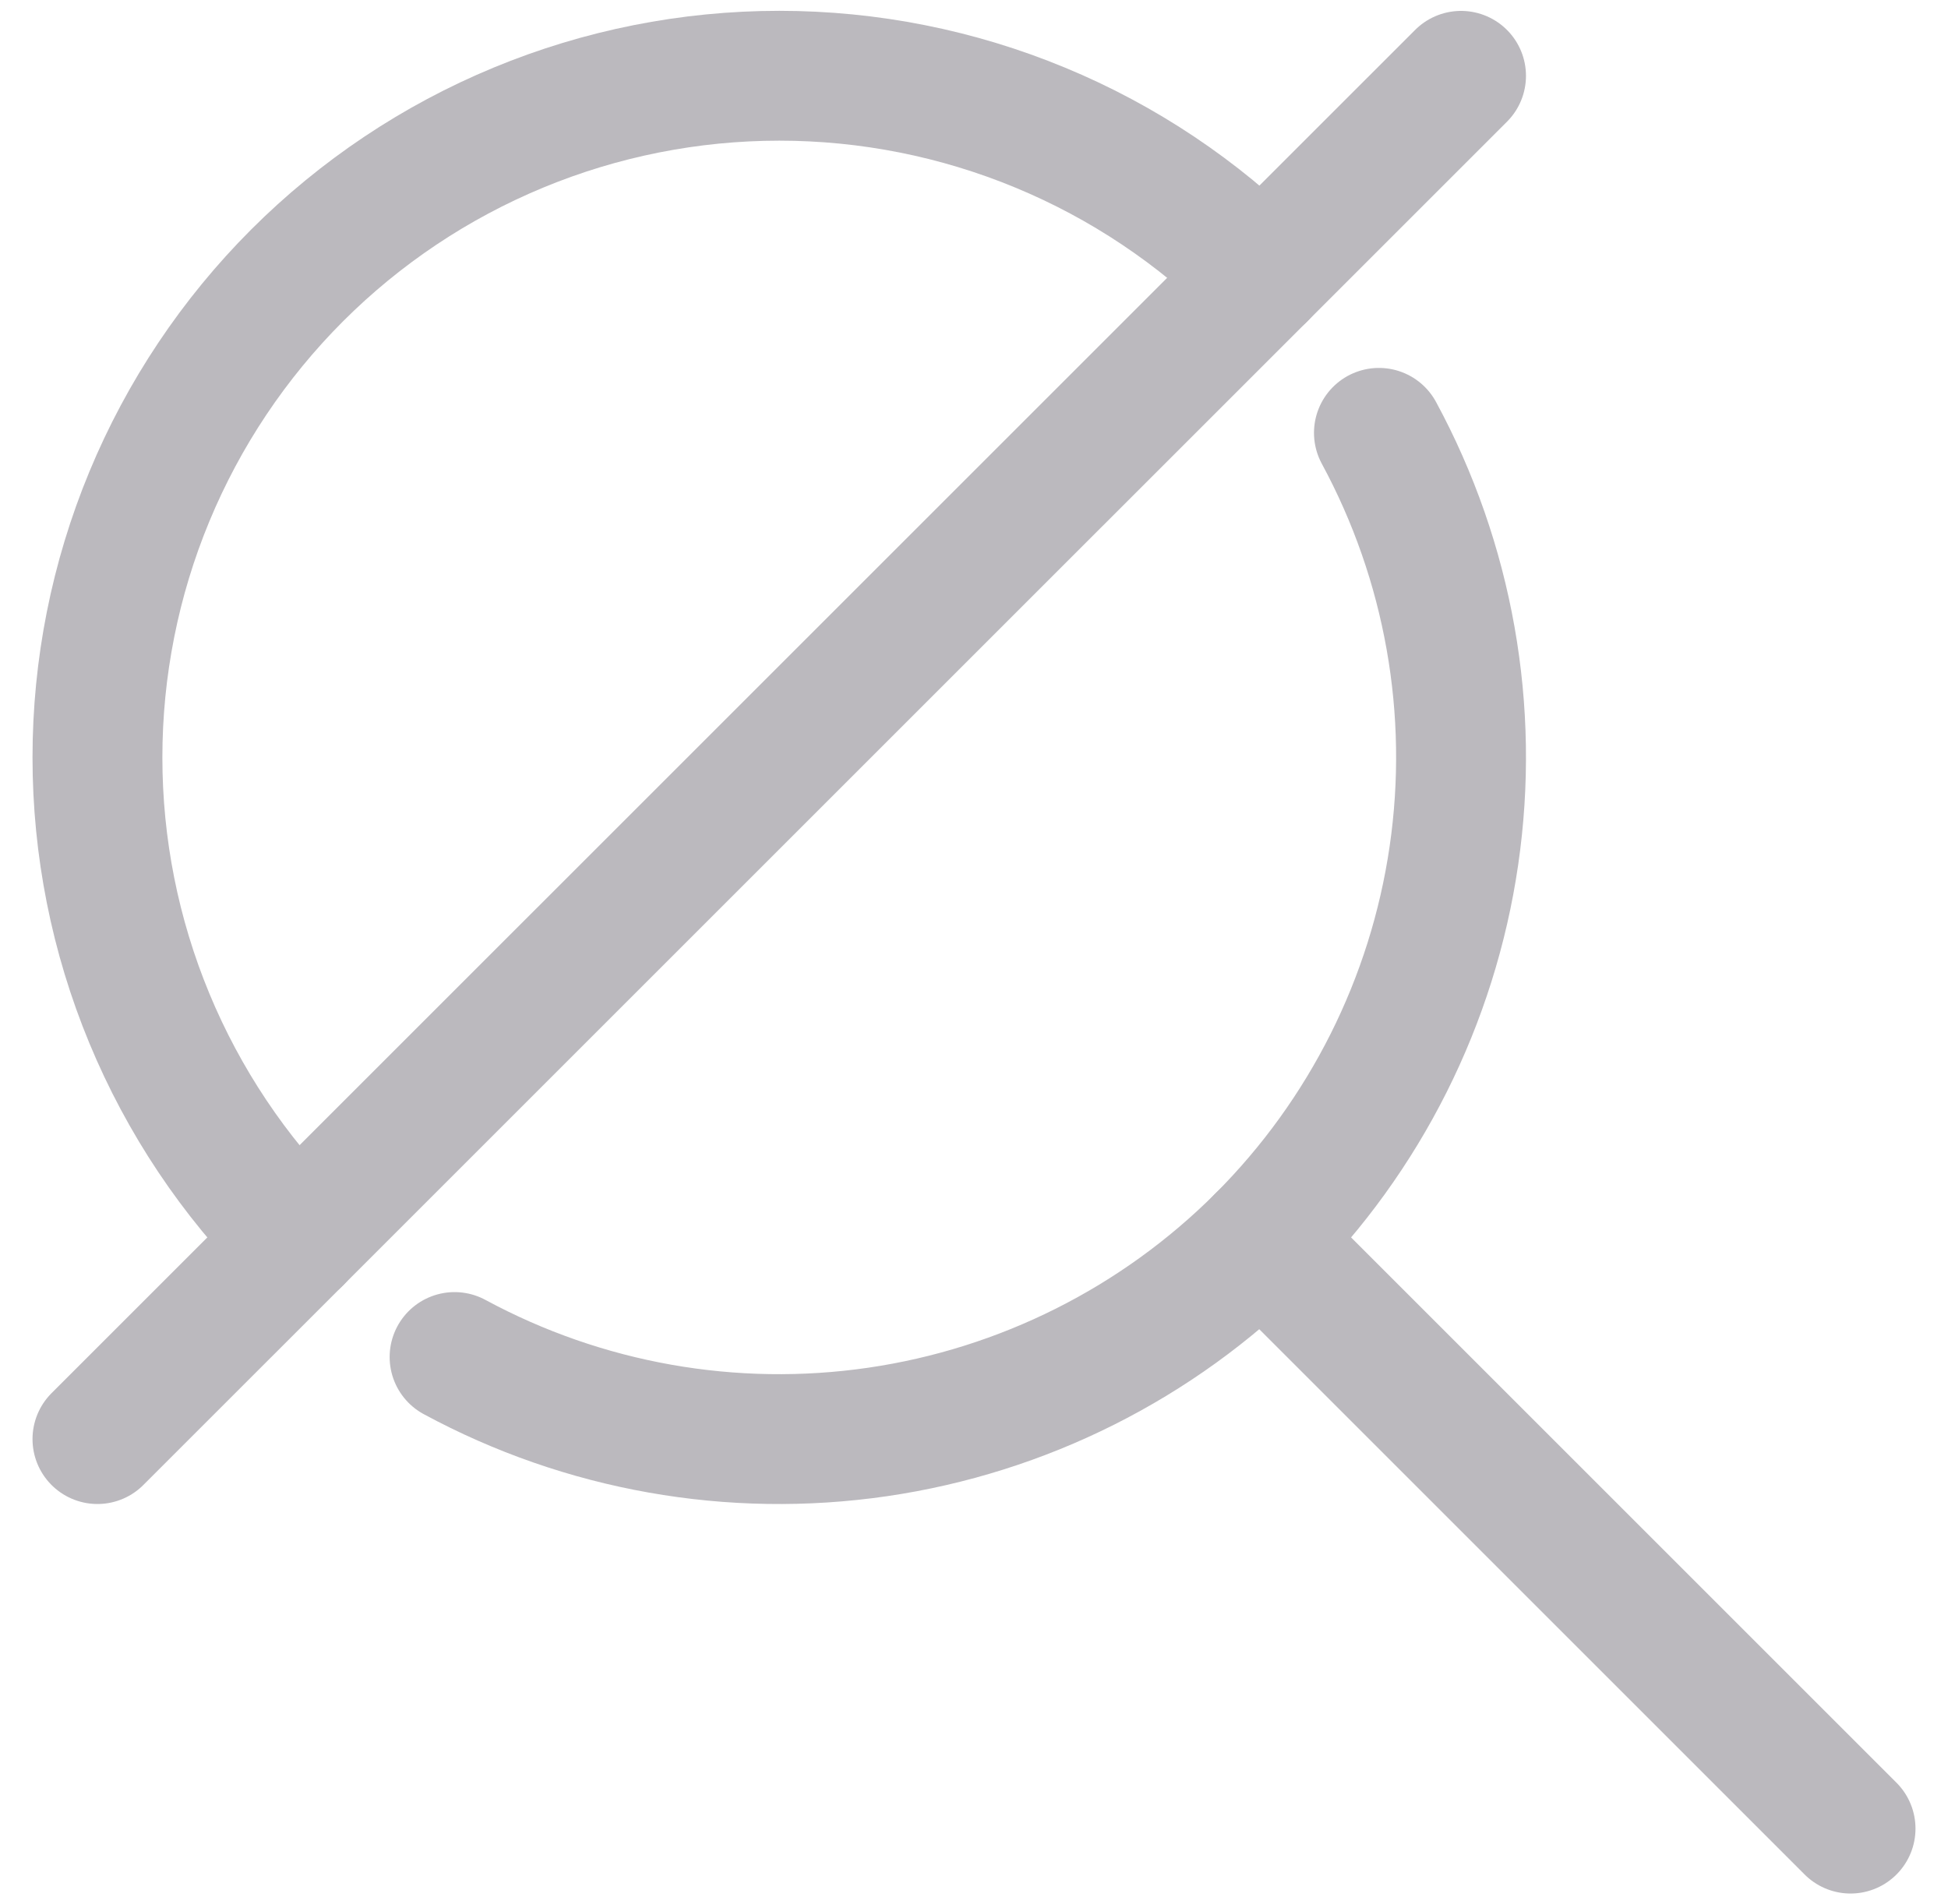 <svg width="45" height="44" viewBox="0 0 45 44" fill="none" xmlns="http://www.w3.org/2000/svg">
<g id="Group">
<path id="Vector" d="M6.864 28.638C5.402 27.175 4.242 25.439 3.45 23.528C2.658 21.617 2.251 19.569 2.251 17.501C2.251 15.432 2.658 13.384 3.45 11.473C4.242 9.562 5.402 7.826 6.864 6.363C8.327 4.901 10.063 3.74 11.974 2.949C13.885 2.157 15.934 1.75 18.002 1.75C20.07 1.75 22.119 2.157 24.03 2.949C25.941 3.74 27.677 4.901 29.14 6.363" stroke="#BBB9BE" stroke-width="3" stroke-linecap="round" stroke-linejoin="round"/>
<path id="Vector_2" d="M31.854 10.001C33.469 12.986 34.076 16.412 33.586 19.769C33.097 23.127 31.536 26.237 29.137 28.636C26.737 31.036 23.627 32.596 20.27 33.086C16.912 33.575 13.486 32.968 10.501 31.354" stroke="#BBB9BE" stroke-width="3" stroke-linecap="round" stroke-linejoin="round"/>
<path id="Vector_3" d="M42.749 42.25L29.136 28.637" stroke="#BBB9BE" stroke-width="3" stroke-linecap="round" stroke-linejoin="round"/>
<path id="Vector_4" d="M2.251 33.25L33.751 1.752" stroke="#BBB9BE" stroke-width="3" stroke-linecap="round" stroke-linejoin="round"/>
</g>
</svg>
